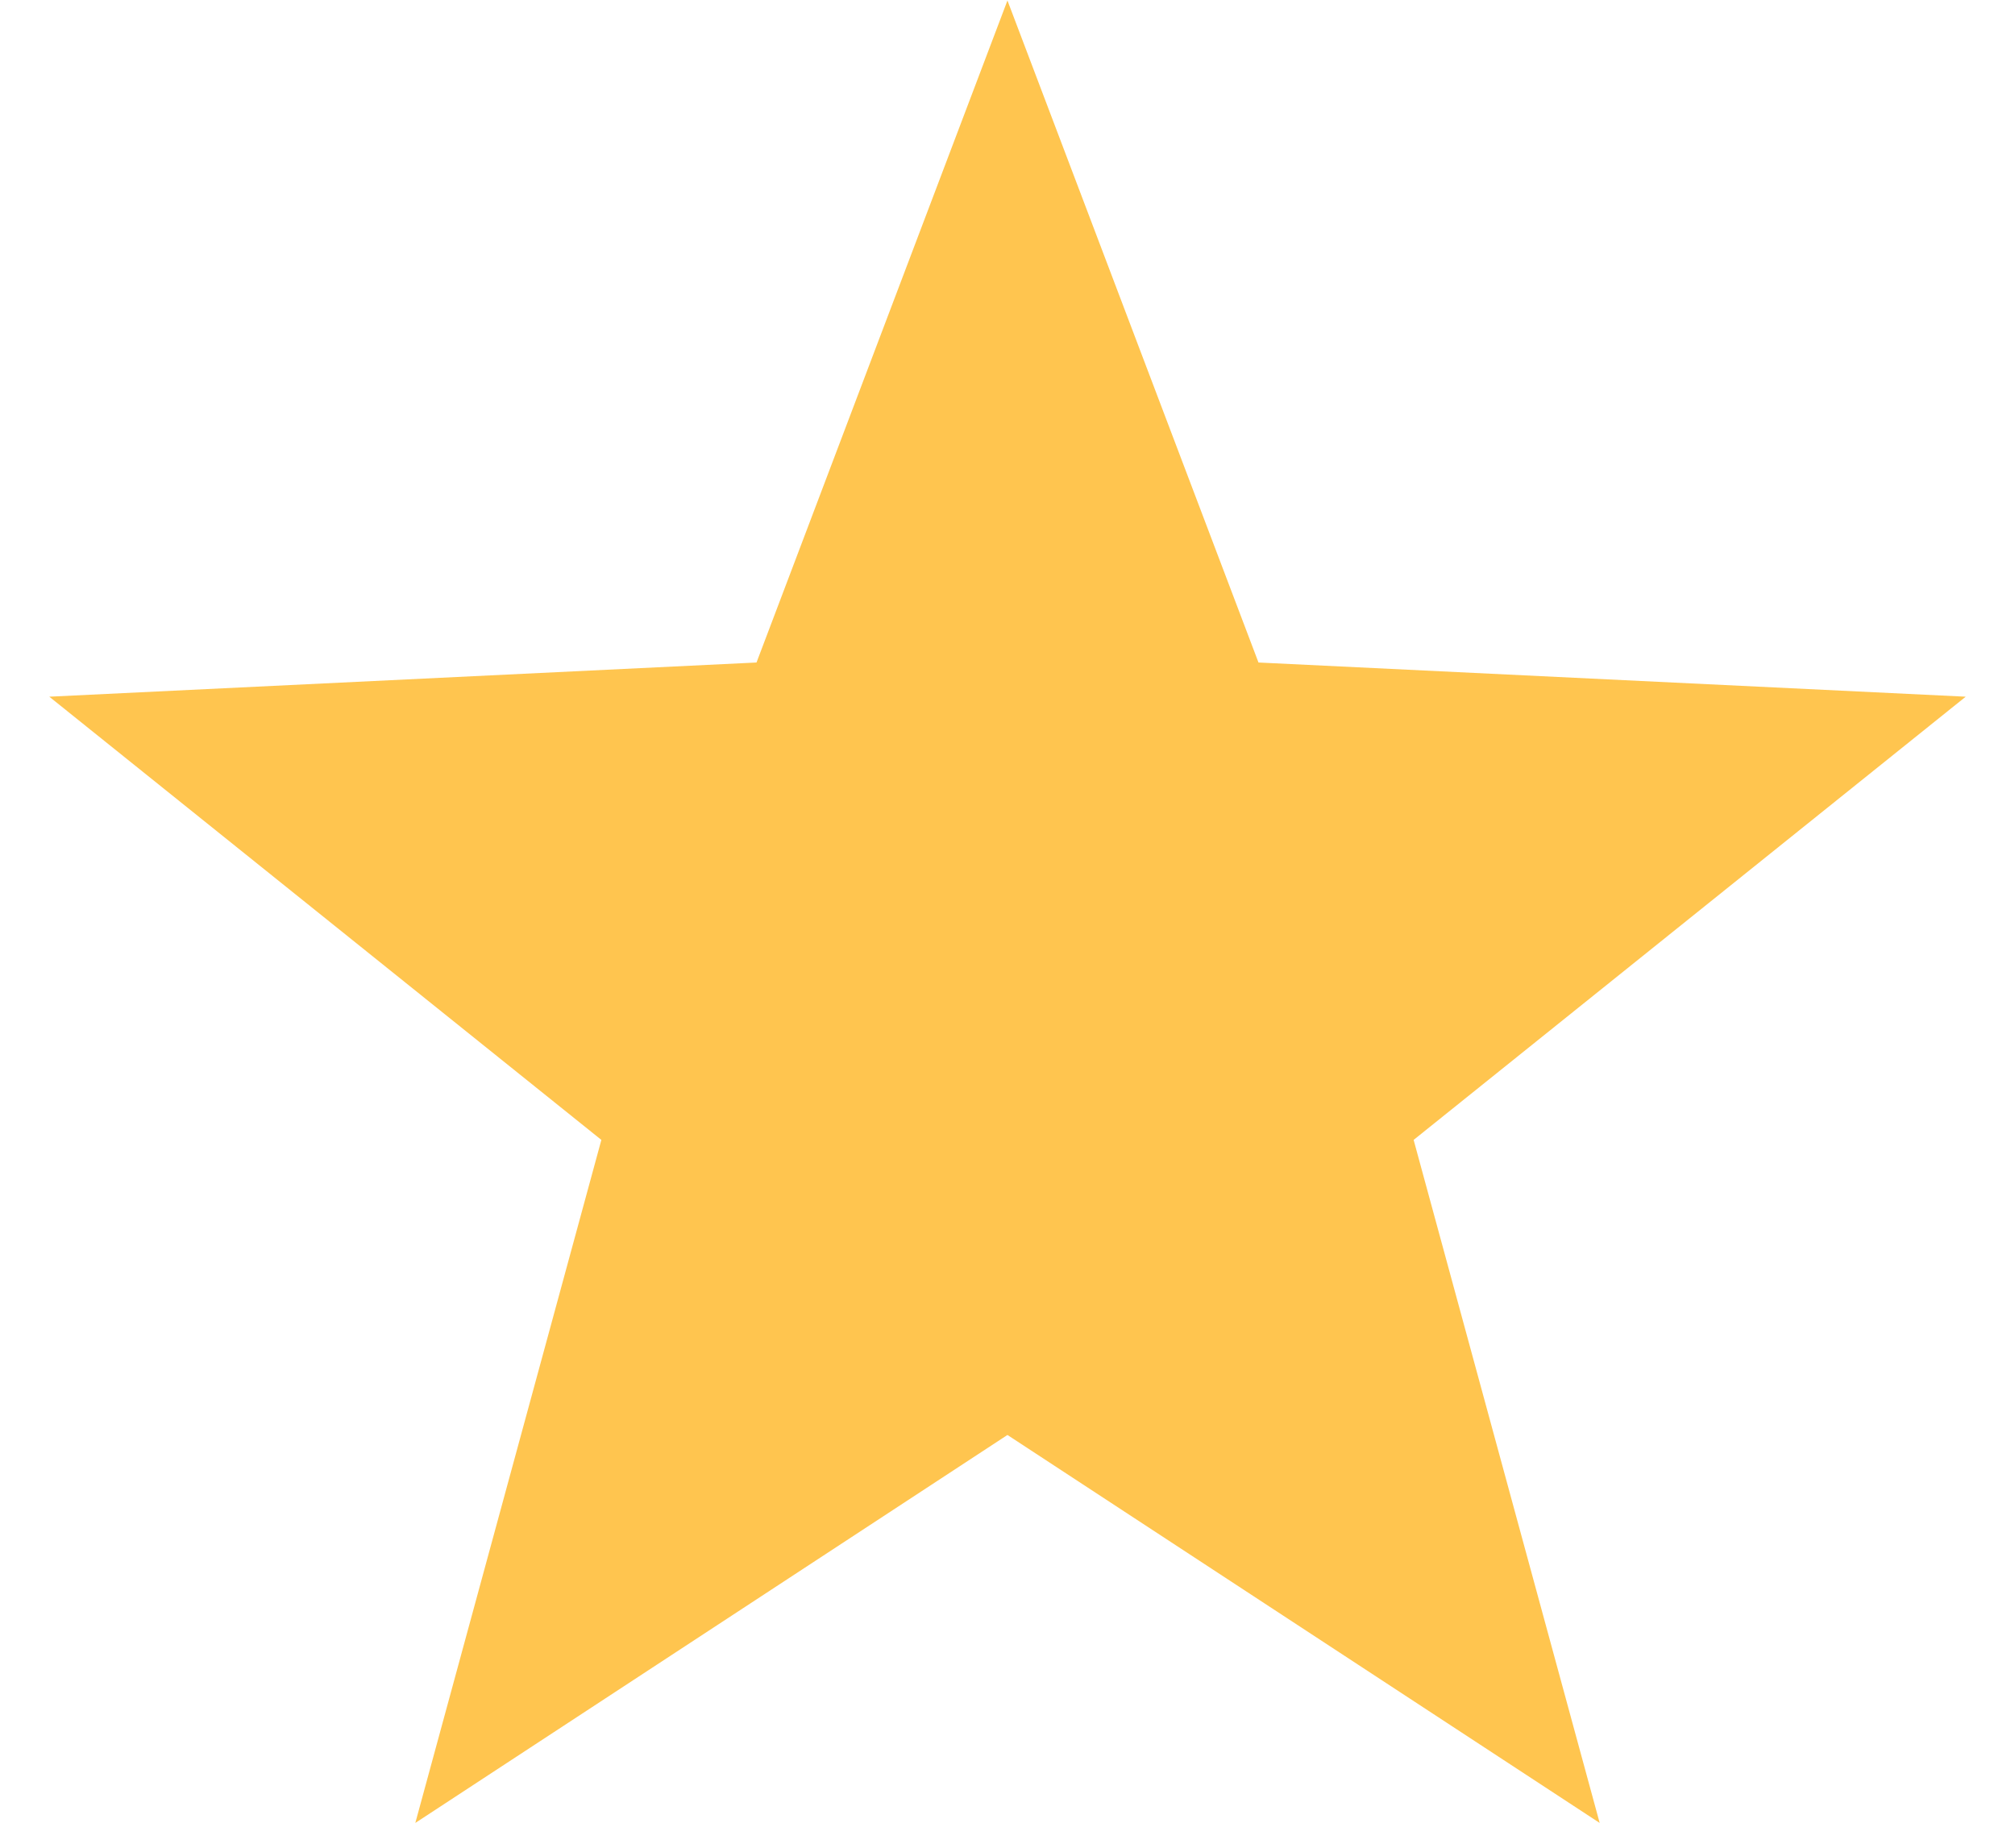 <svg width="19.625" height="18" viewBox="0 0 19.625 18" fill="none" xmlns="http://www.w3.org/2000/svg" xmlns:xlink="http://www.w3.org/1999/xlink">
	<desc>
			Created with Pixso.
	</desc>
	<defs>
		<clipPath id="clip1_416">
			<rect id="63113d978ebd85eb94887924_star-rating-yellow.svg" width="19.625" height="17.99" transform="translate(0 0.005)" fill="white" fill-opacity="0"/>
		</clipPath>
	</defs>
	<g clip-path="url(#clip1_416)">
		<path id="Star" d="M9.812 13.977L4.045 17.756L5.857 11.103L0.48 6.786L7.368 6.453L9.812 0.005L12.257 6.453L19.145 6.786L13.768 11.103L15.58 17.756L9.812 13.977Z" fill="#FFC54F" fill-opacity="1" fill-rule="evenodd"/>
	</g>
</svg>
